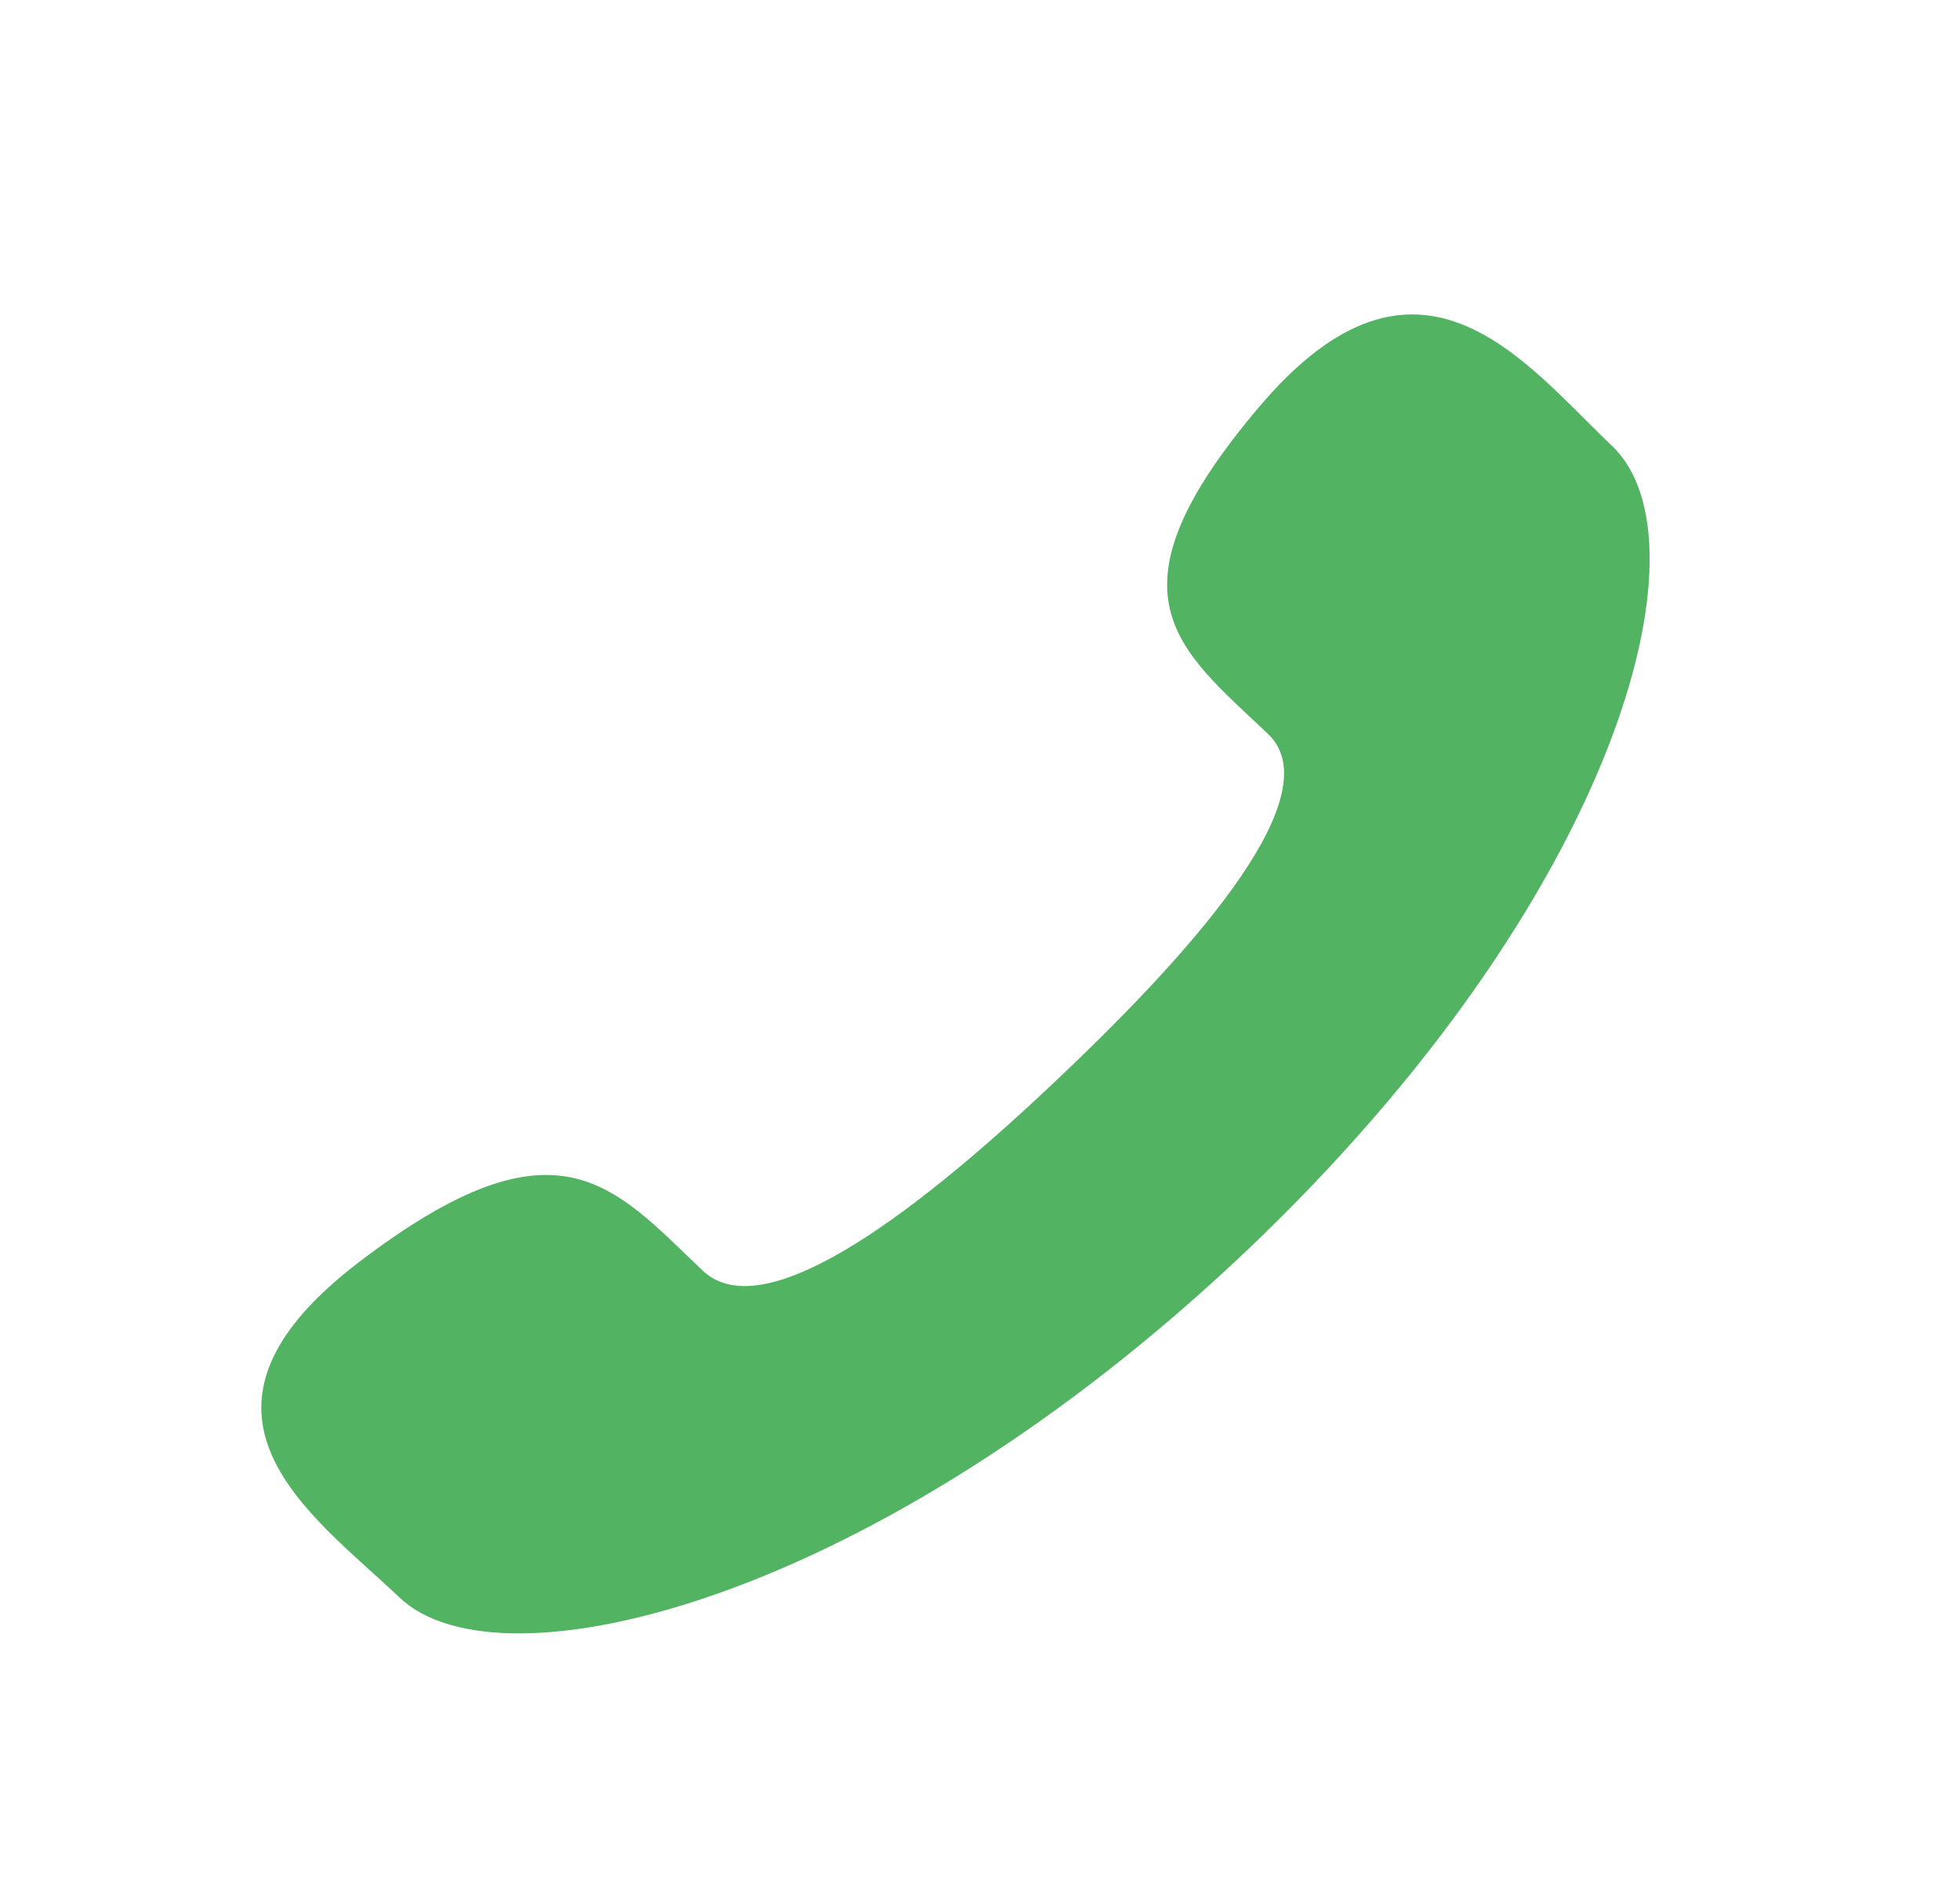 <svg width="30" height="29" viewBox="0 0 30 29" fill="none" xmlns="http://www.w3.org/2000/svg">
<g filter="url(#filter0_d)">
<path d="M5.491 15.32C8.532 12.999 9.381 14.141 10.755 15.447C11.721 16.365 14.156 14.454 16.254 12.454C18.36 10.454 20.371 8.14 19.405 7.23C18.03 5.924 16.828 5.11 19.271 2.23C21.714 -0.659 23.341 1.558 24.676 2.827C26.216 4.289 24.755 9.745 19.083 15.141C13.403 20.53 7.66 21.918 6.12 20.455C4.785 19.186 2.451 17.641 5.491 15.32Z" fill="#52B362"/>
</g>
<defs>
<filter id="filter0_d" x="0" y="0.812" width="29.25" height="28.188" filterUnits="userSpaceOnUse" color-interpolation-filters="sRGB">
<feFlood flood-opacity="0" result="BackgroundImageFix"/>
<feColorMatrix in="SourceAlpha" type="matrix" values="0 0 0 0 0 0 0 0 0 0 0 0 0 0 0 0 0 0 127 0"/>
<feOffset dy="4"/>
<feGaussianBlur stdDeviation="2"/>
<feColorMatrix type="matrix" values="0 0 0 0 0 0 0 0 0 0 0 0 0 0 0 0 0 0 0.25 0"/>
<feBlend mode="normal" in2="BackgroundImageFix" result="effect1_dropShadow"/>
<feBlend mode="normal" in="SourceGraphic" in2="effect1_dropShadow" result="shape"/>
</filter>
</defs>
</svg>
